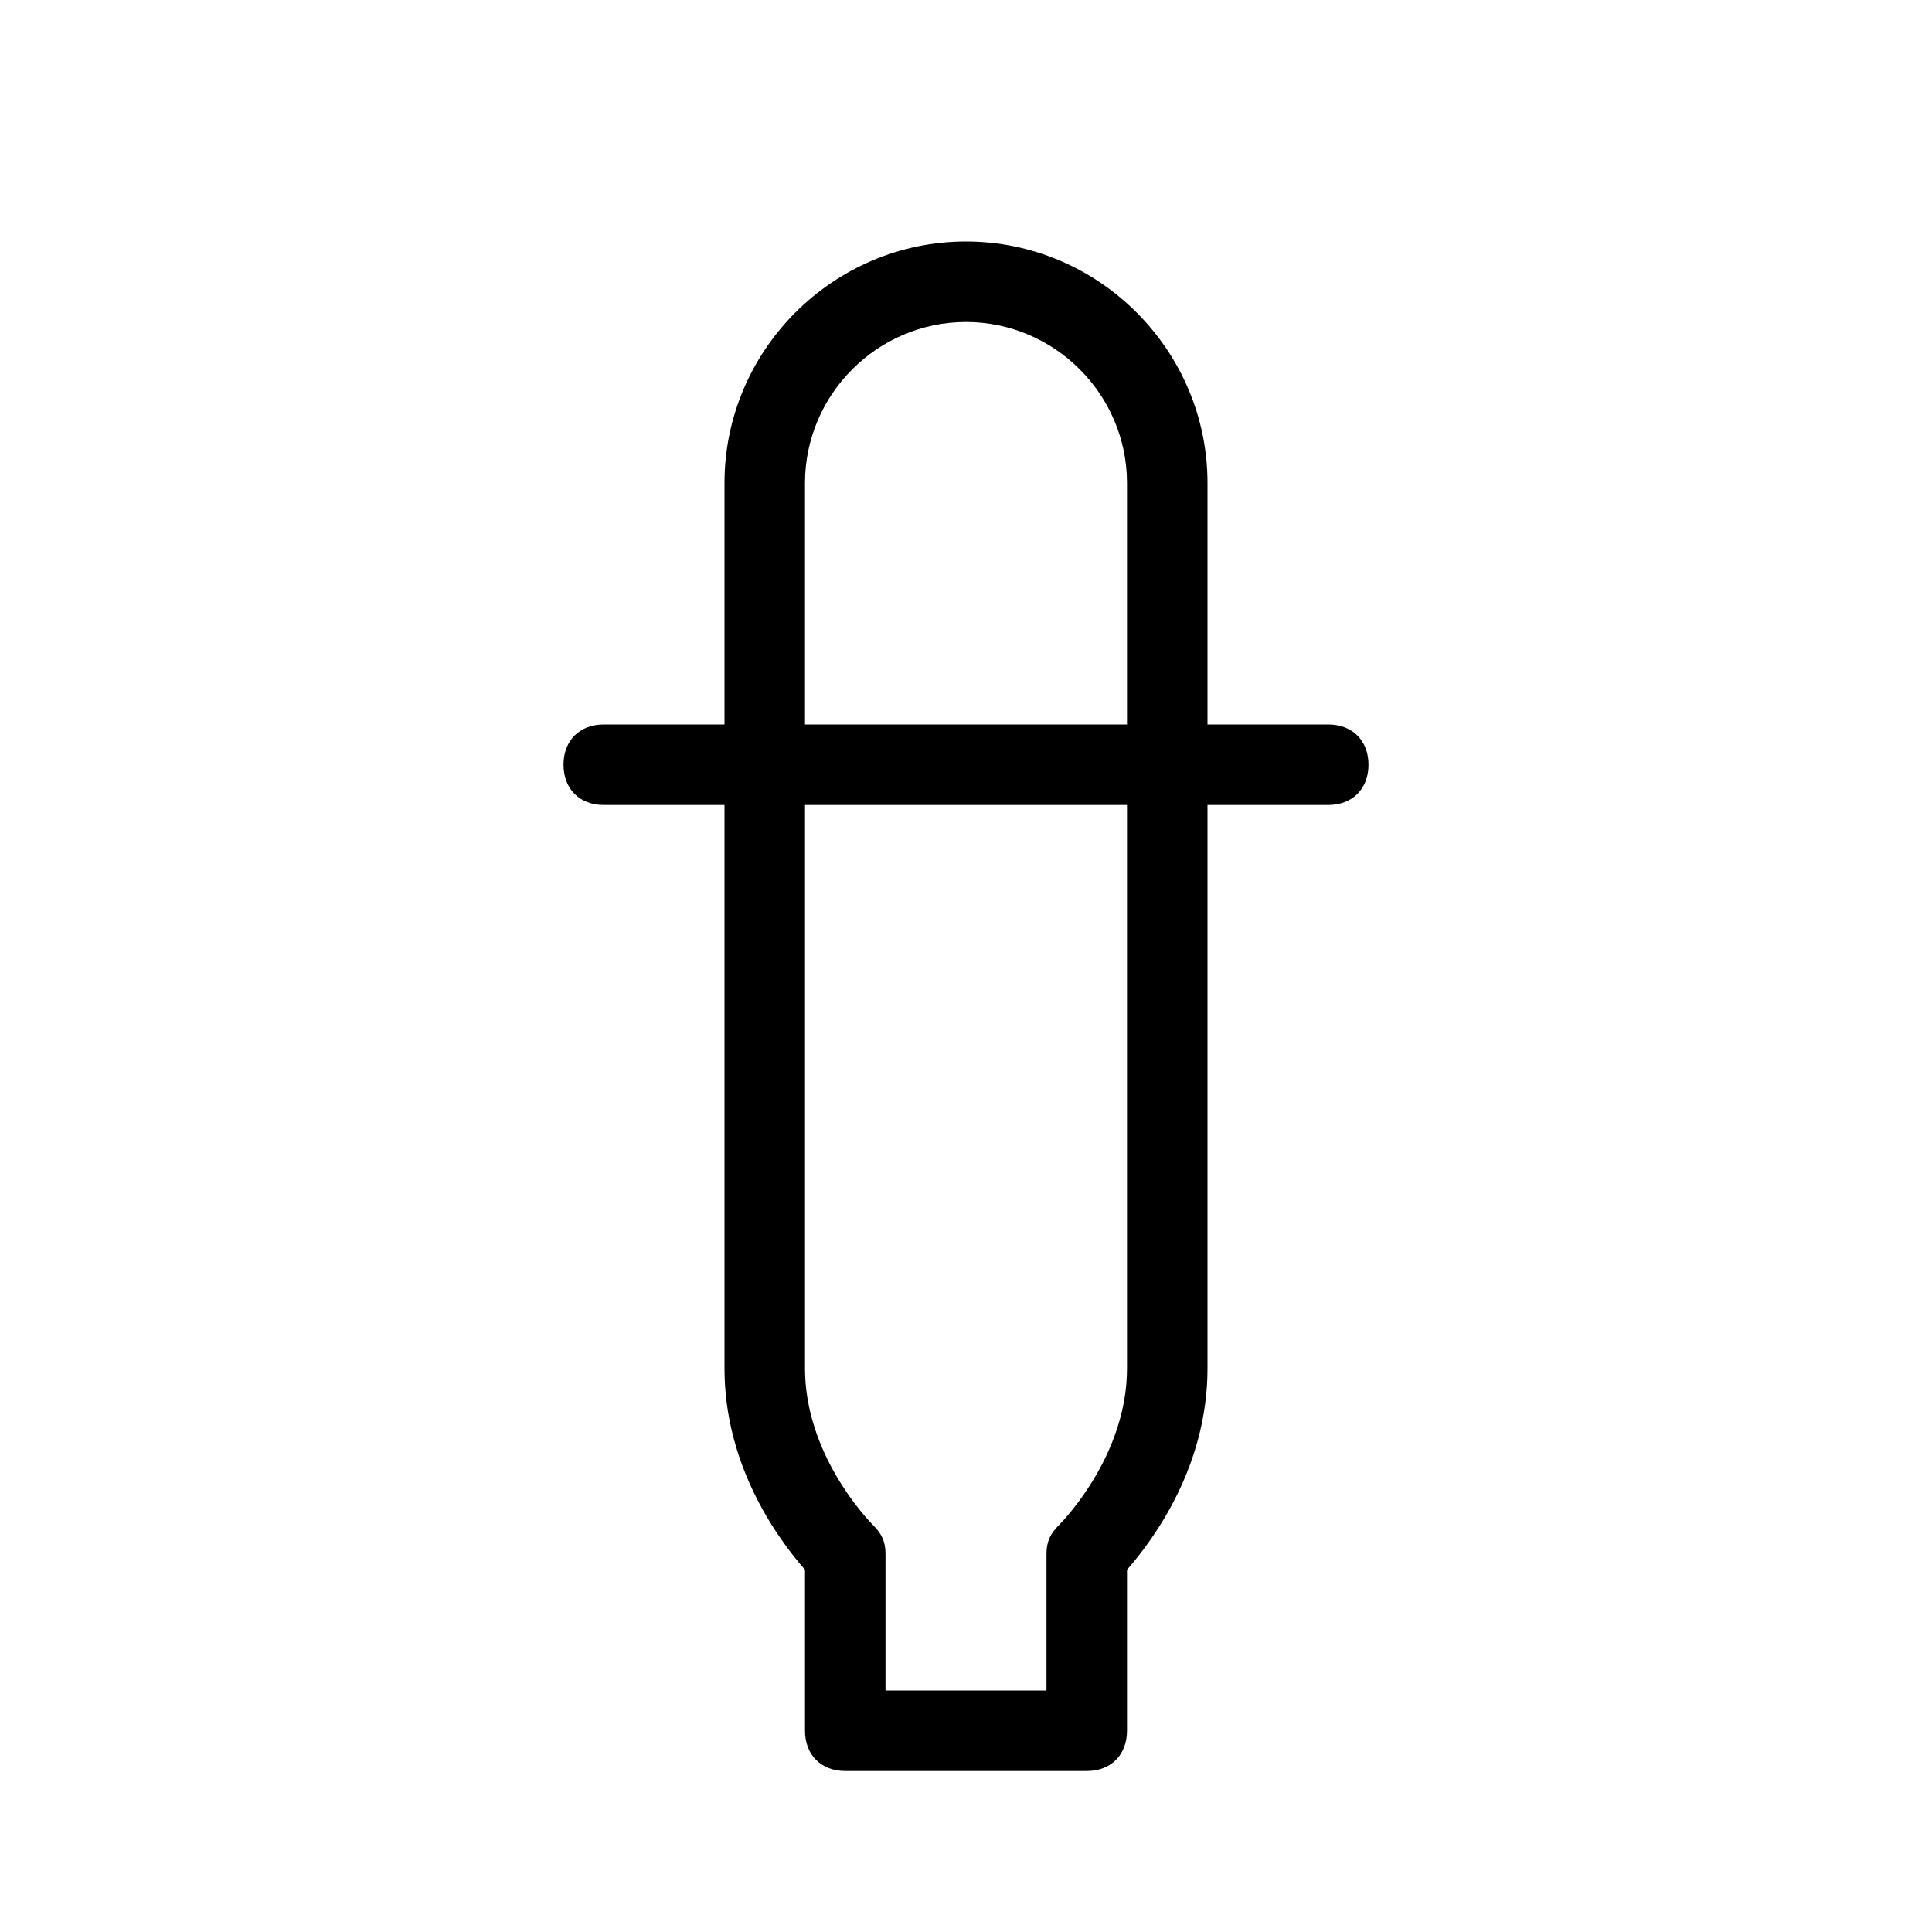 <?xml version="1.0" encoding="utf-8"?>
<!-- Generator: Adobe Illustrator 20.1.0, SVG Export Plug-In . SVG Version: 6.00 Build 0)  -->
<svg version="1.1" id="Layer_1" xmlns="http://www.w3.org/2000/svg" xmlns:xlink="http://www.w3.org/1999/xlink" x="0px" y="0px"
	 viewBox="0 0 48 48" style="enable-background:new 0 0 48 48;" xml:space="preserve">
<path d="M33,18h-3v-6c0-3.3-2.7-6-6-6s-6,2.7-6,6v6h-3c-0.6,0-1,0.4-1,1s0.4,1,1,1h3v14c0,2.4,1.3,4.2,2,5v4c0,0.6,0.4,1,1,1h6
	c0.6,0,1-0.4,1-1v-4c0.7-0.8,2-2.6,2-5V20h3c0.6,0,1-0.4,1-1S33.6,18,33,18z M20,12c0-2.2,1.8-4,4-4c2.2,0,4,1.8,4,4v6h-8V12z
	 M28,34c0,2.1-1.5,3.7-1.7,3.9c-0.2,0.2-0.3,0.4-0.3,0.7V42h-4v-3.4c0-0.3-0.1-0.5-0.3-0.7C21.5,37.7,20,36.1,20,34V20h8V34z"/>
</svg>
